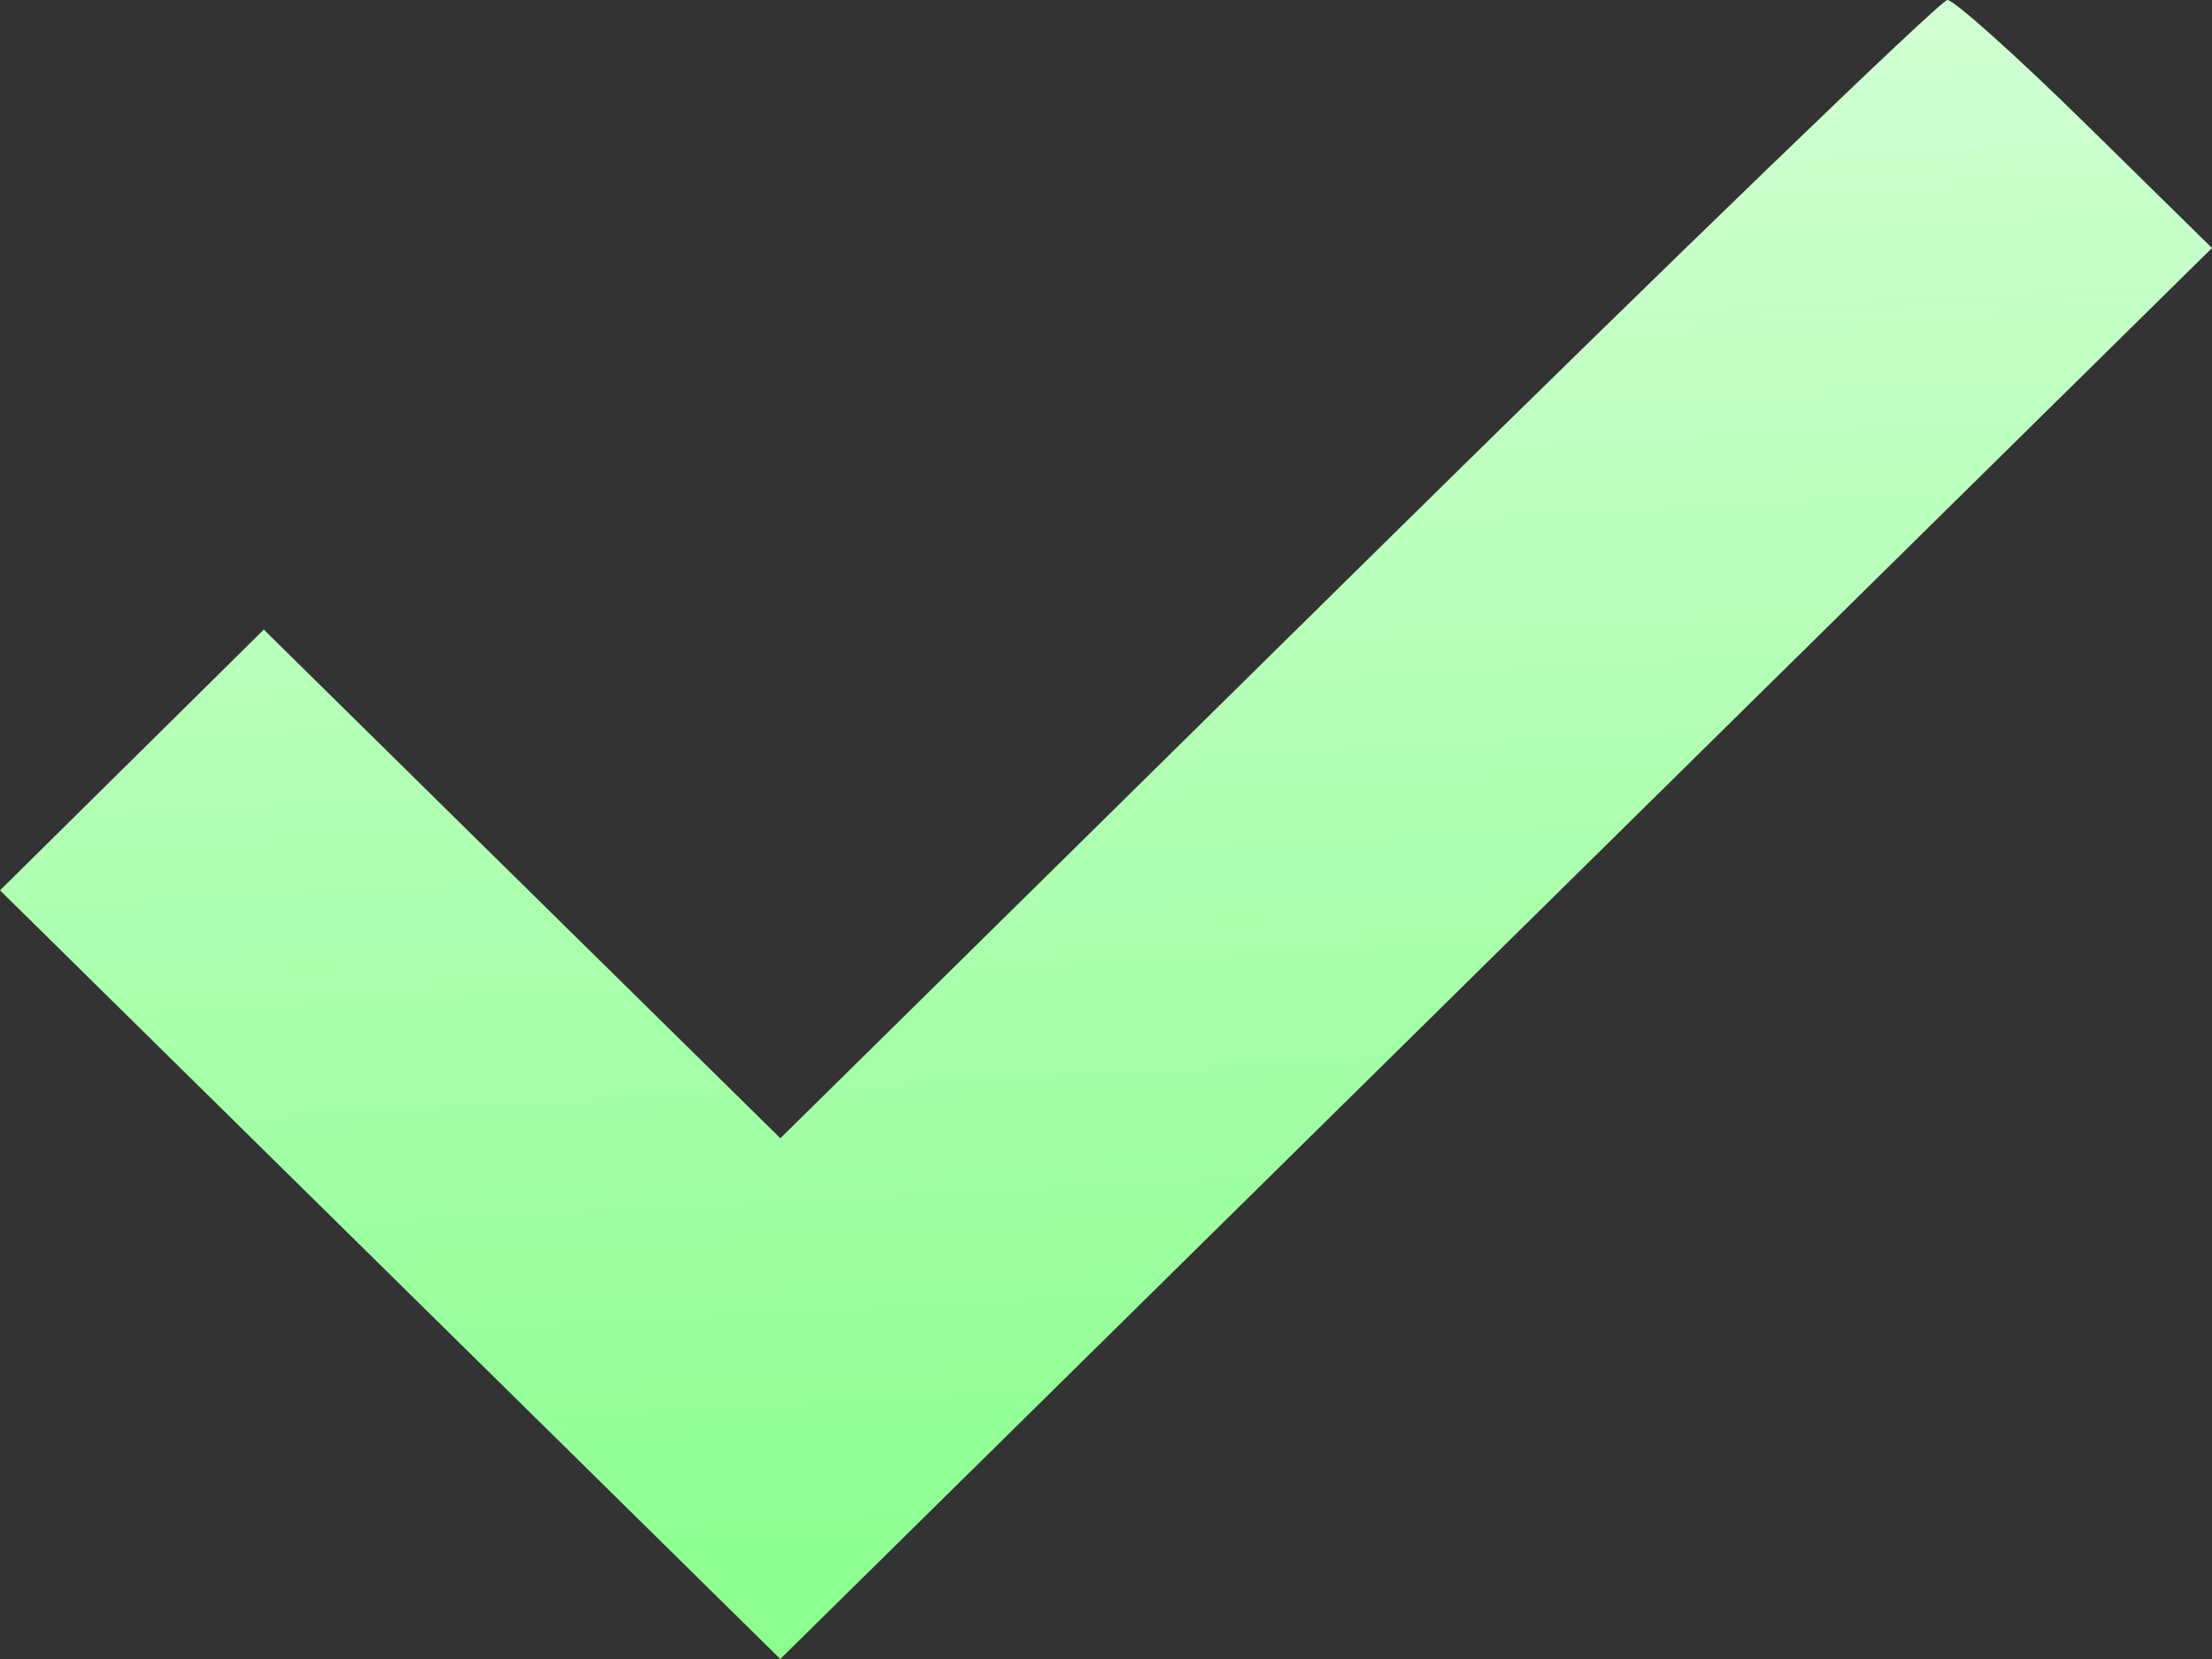 <svg width="24" height="18" viewBox="0 0 24 18" fill="none" xmlns="http://www.w3.org/2000/svg">
<rect x="0" y="0" width="24" height="18" fill="#333333" stroke="none"/>
<path fill-rule="evenodd" clip-rule="evenodd" d="M14.732 6.175L8.467 12.35L5.664 9.591L2.862 6.831L1.431 8.246L0 9.66L4.233 13.83L8.466 18L16.233 10.345L24 2.691L22.63 1.345C21.877 0.605 21.201 0 21.129 0C21.056 0 18.178 2.779 14.732 6.175Z" fill="url(#paint0_linear_112_785)"/>
<defs>
<linearGradient id="paint0_linear_112_785" x1="12" y1="28" x2="10" y2="-10.5" gradientUnits="userSpaceOnUse">
<stop stop-color="#60FF66"/>
<stop offset="1" stop-color="white"/>
</linearGradient>
</defs>
</svg>

